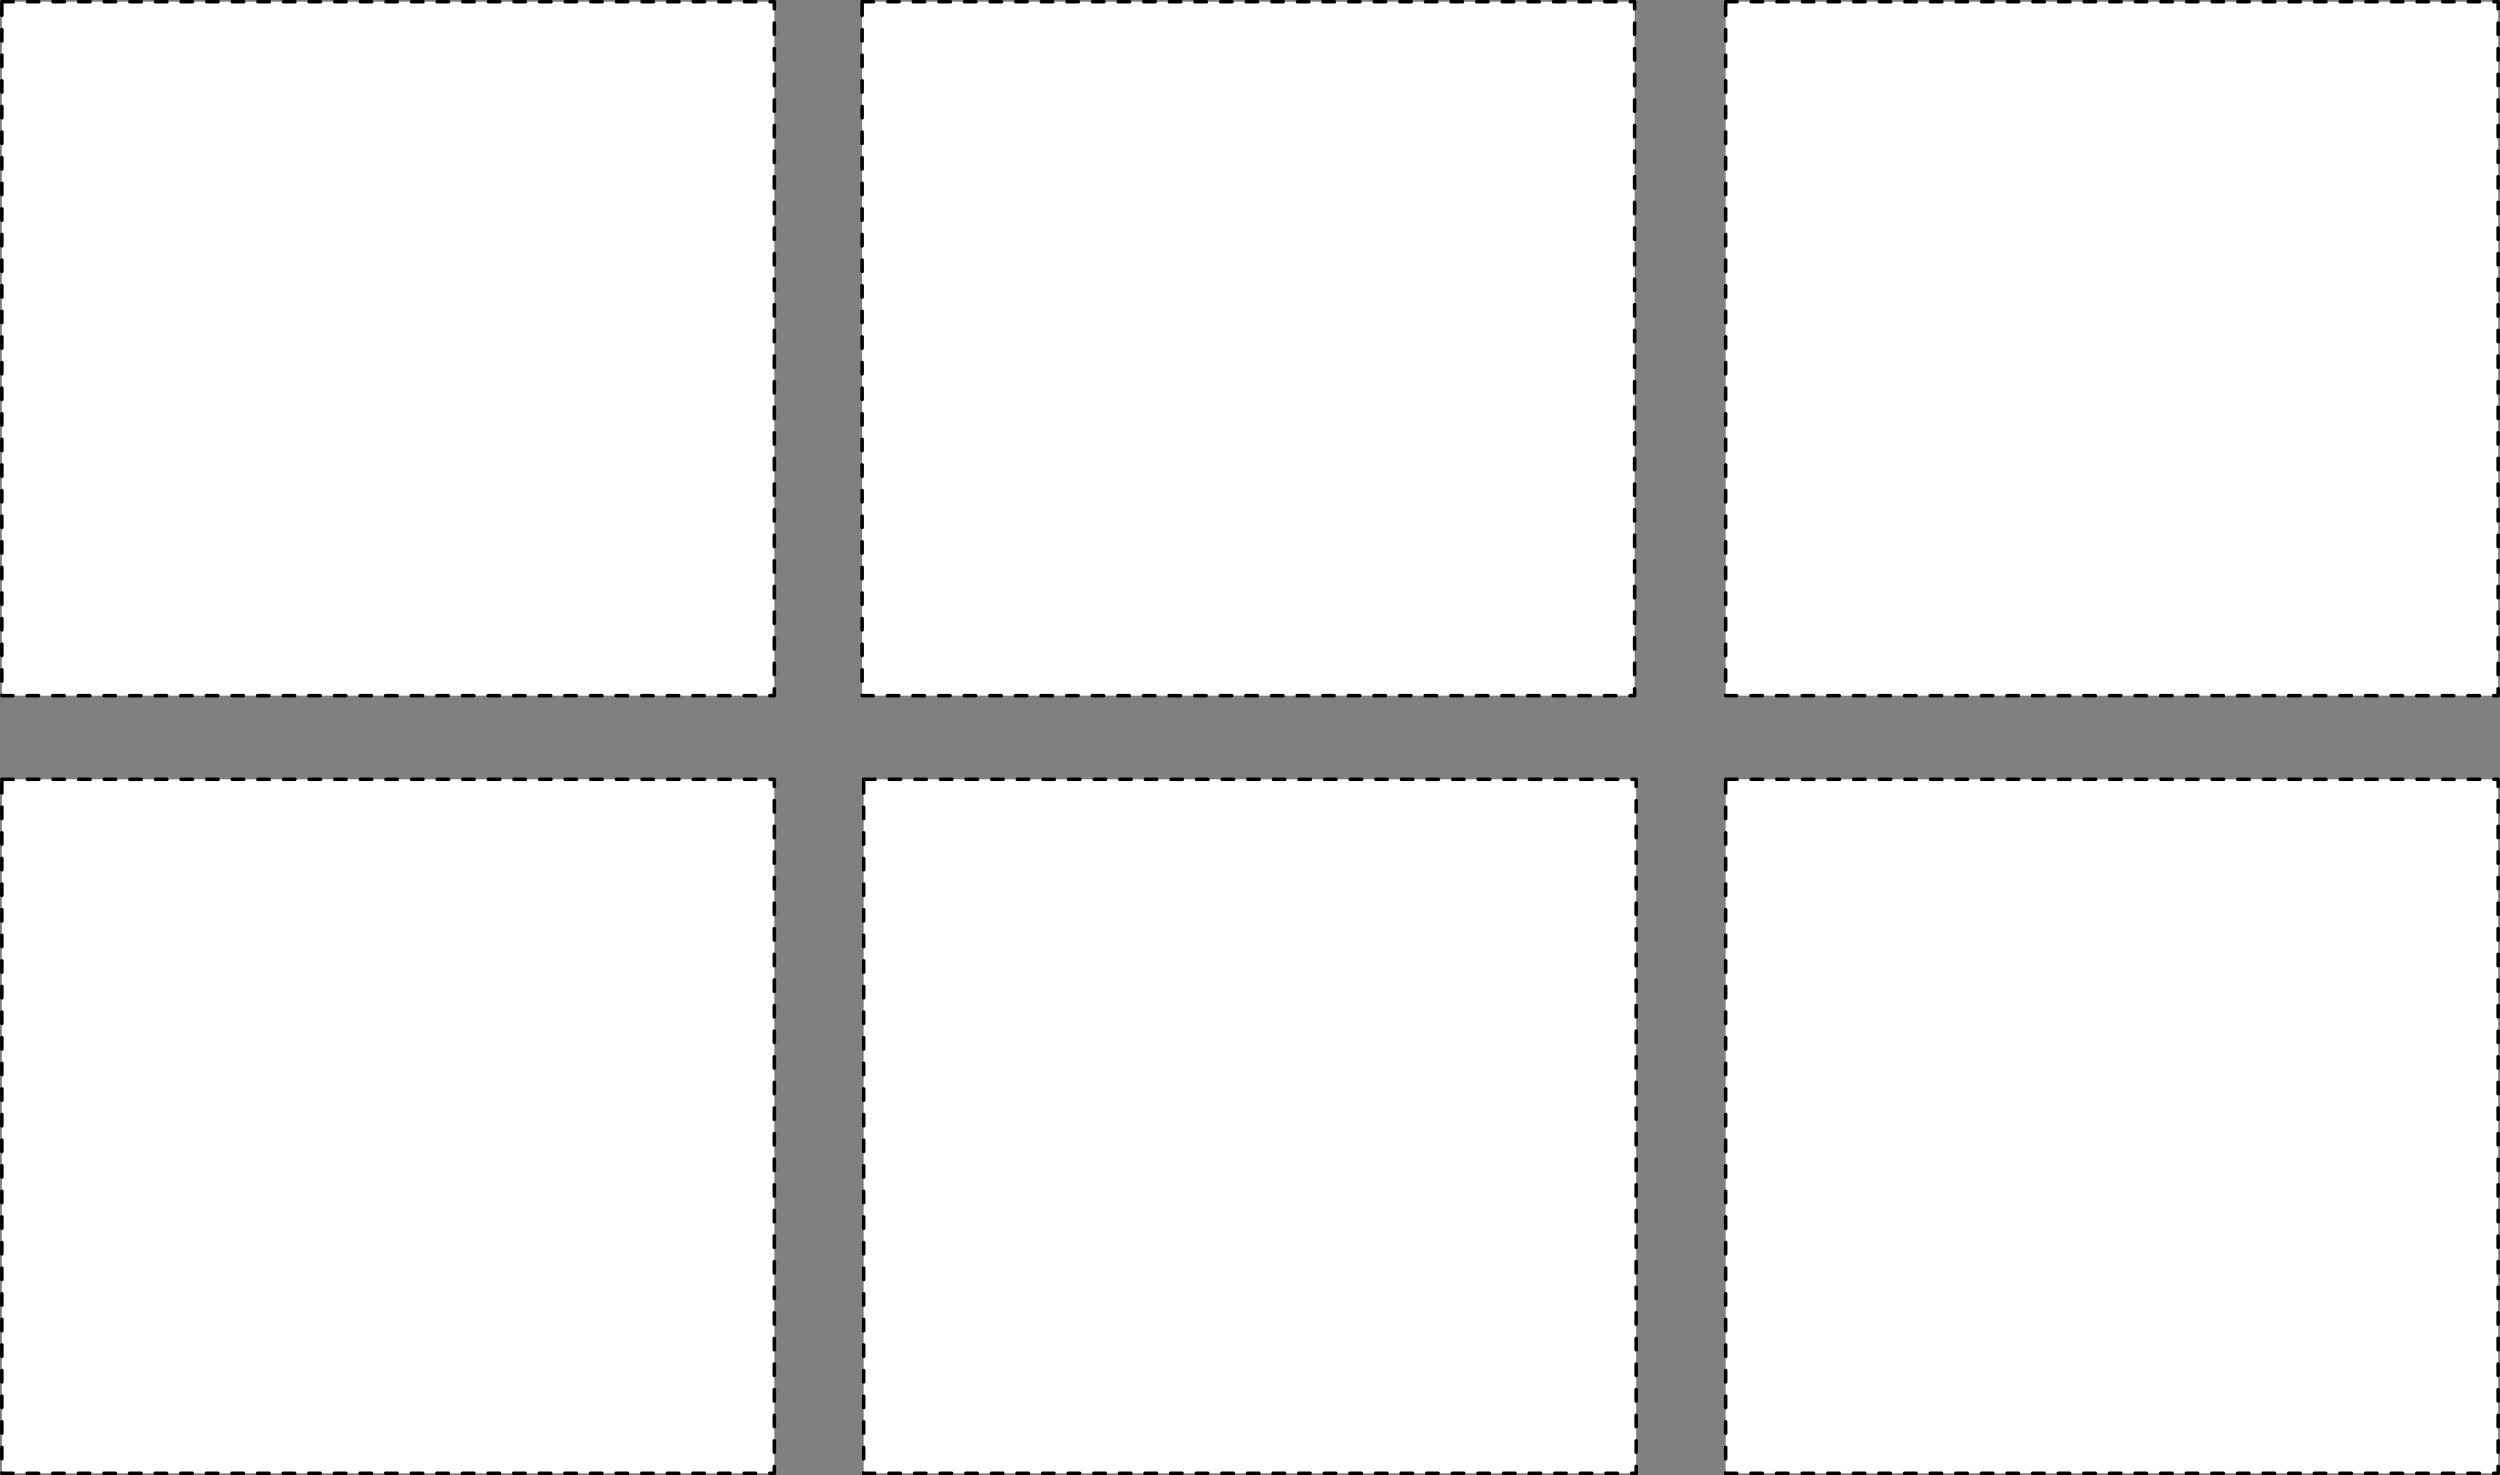 <svg xmlns="http://www.w3.org/2000/svg" viewBox="0 0 175.73 103.68"><rect x="0" y="0" width="175.73" height="103.68" fill="#808080" stroke="none"/><defs><style>.cls-1{fill:#fff;stroke:#000;stroke-linecap:round;stroke-linejoin:round;stroke-width:0.25px;stroke-dasharray:0.8 1;}</style></defs><title>Layout 4</title><g id="Layer_2" data-name="Layer 2"><g id="Layer_8" data-name="Layer 8"><rect class="cls-1" x="0.13" y="0.12" width="54.3" height="48.78"/><rect class="cls-1" x="60.6" y="0.12" width="54.3" height="48.78"/><rect class="cls-1" x="121.3" y="0.12" width="54.3" height="48.78"/><rect class="cls-1" x="0.13" y="54.78" width="54.3" height="48.78"/><rect class="cls-1" x="60.71" y="54.78" width="54.3" height="48.78"/><rect class="cls-1" x="121.3" y="54.78" width="54.3" height="48.78"/></g></g></svg>